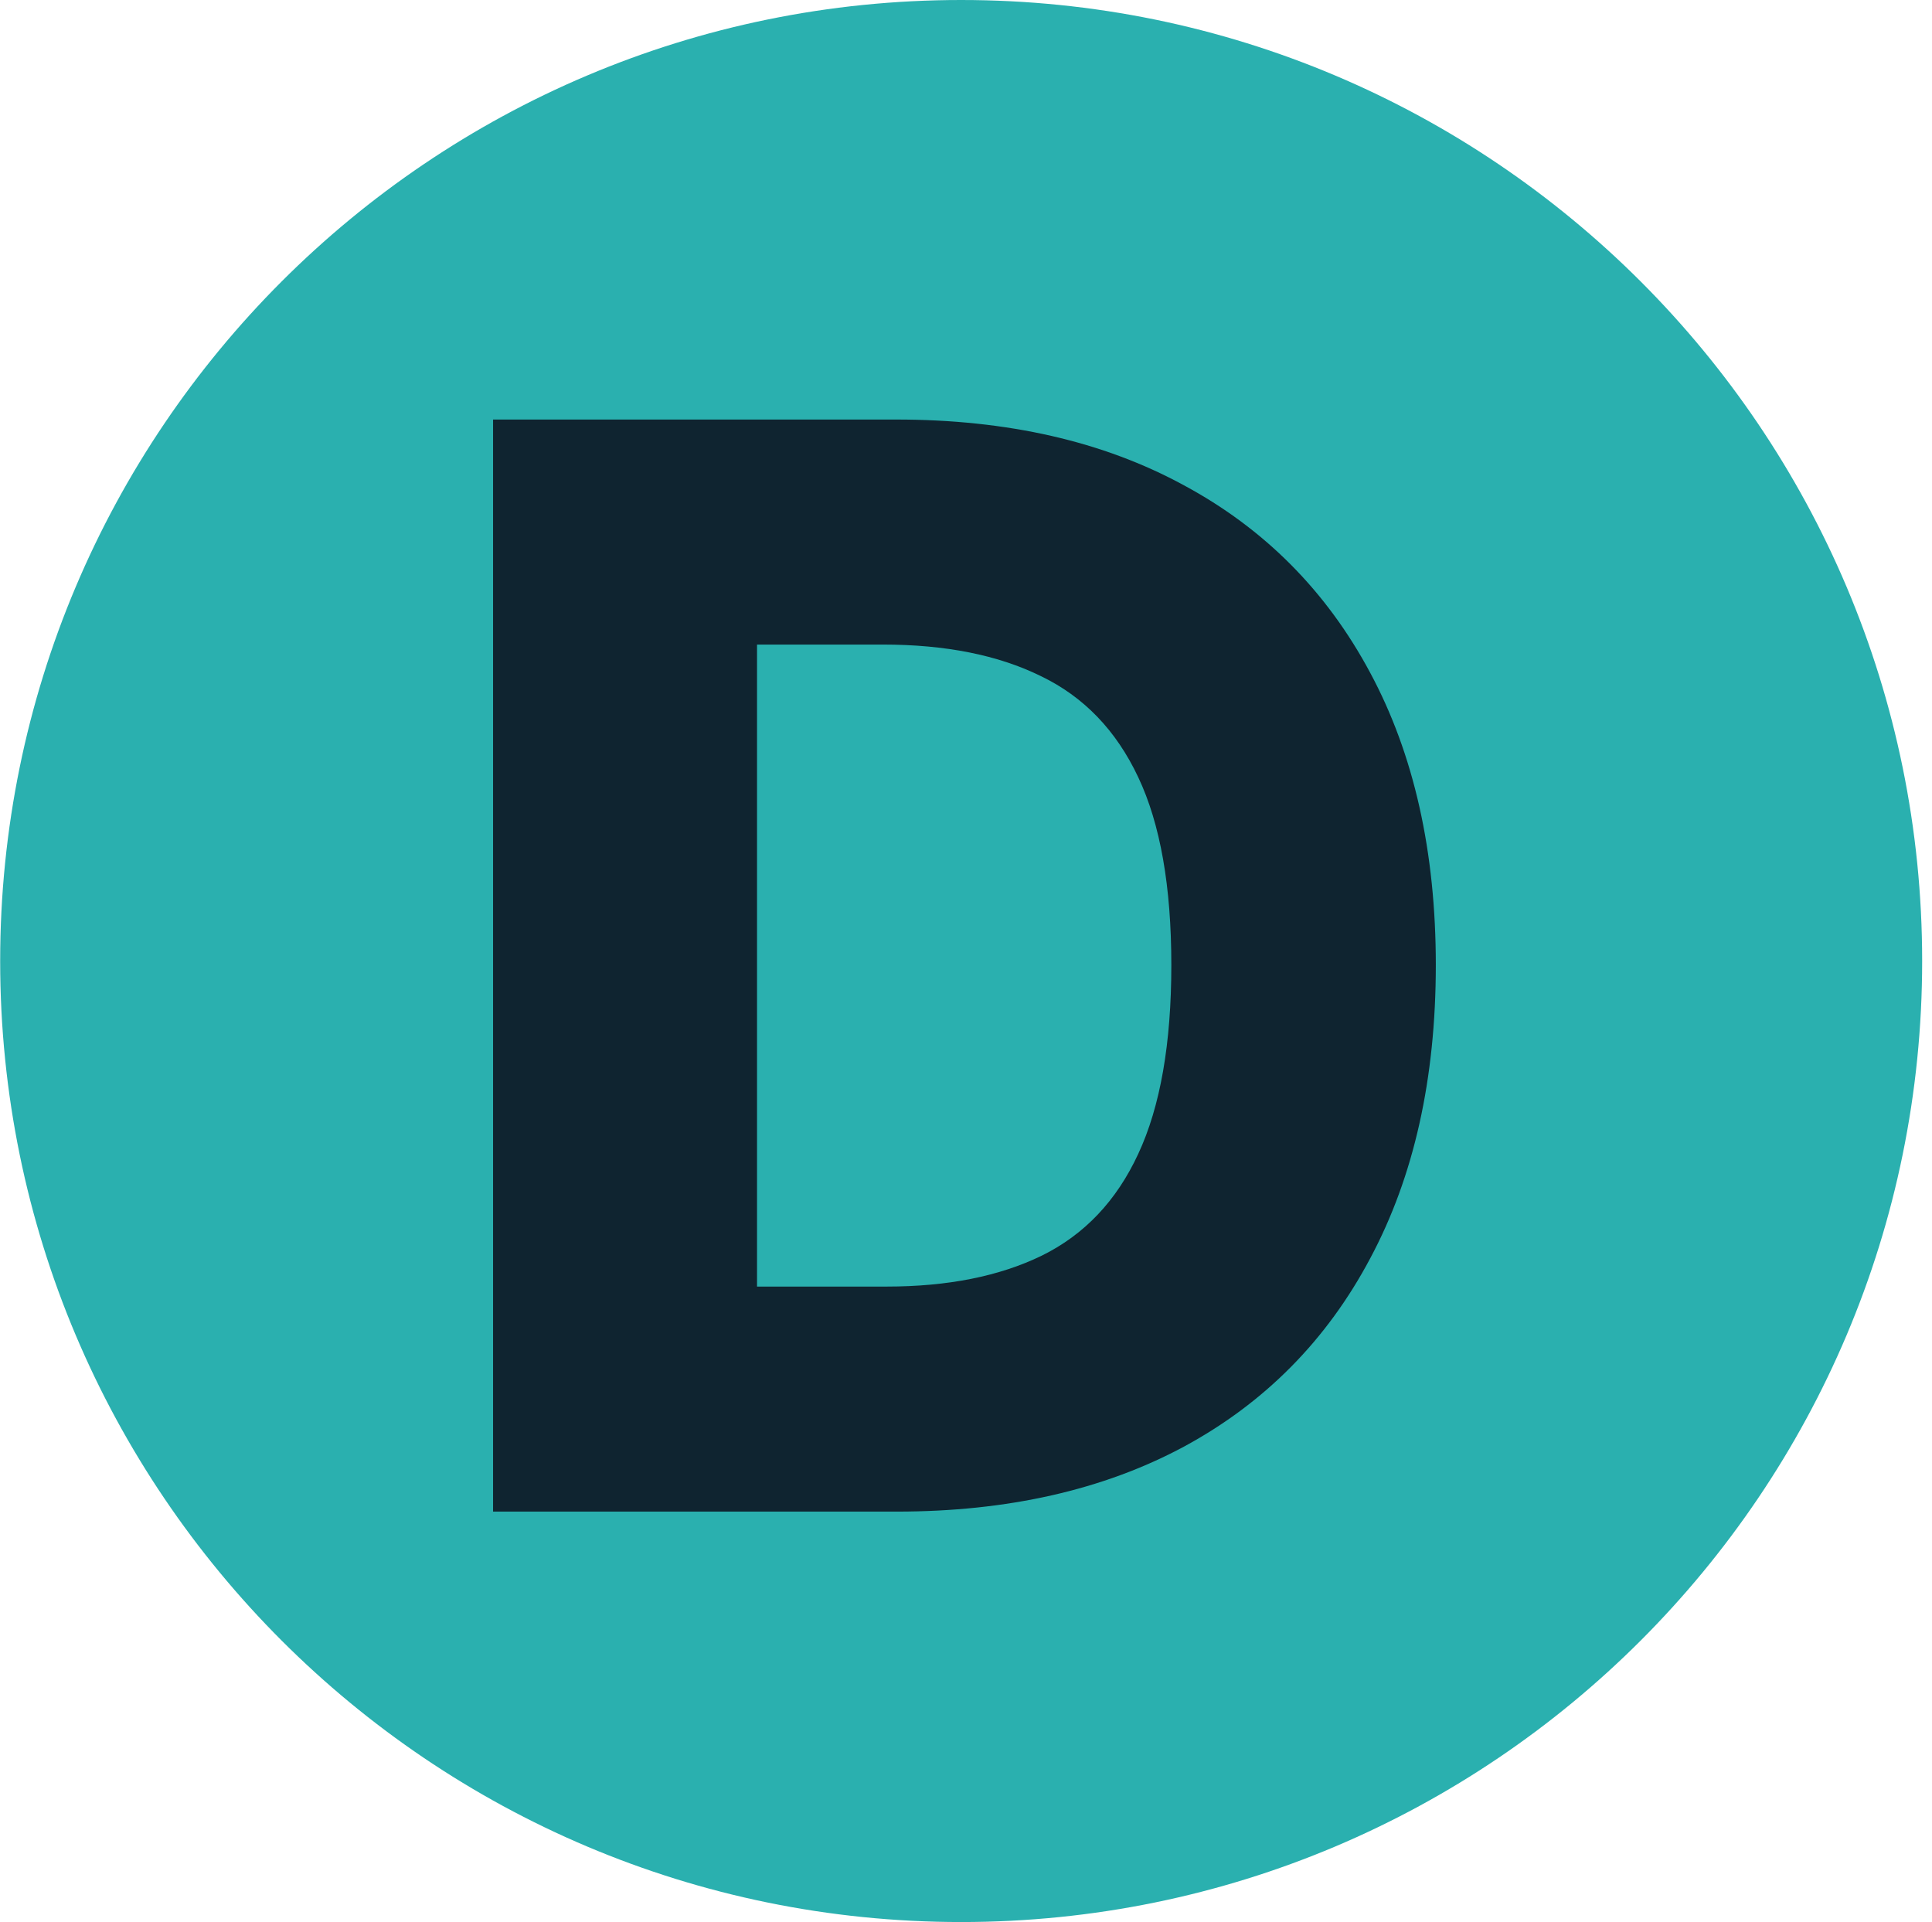 <svg width="193" height="192" viewBox="0 0 193 192" fill="none" xmlns="http://www.w3.org/2000/svg">
<path d="M0.017 96C0.017 42.981 42.998 0 96.017 0C149.037 0 192.017 42.981 192.017 96C192.017 149.019 149.037 192 96.017 192C42.998 192 0.017 149.019 0.017 96Z" fill="#2AB0AF"/>
<path d="M89.579 151H49.256V41.909H89.526C100.641 41.909 110.212 44.093 118.237 48.461C126.298 52.793 132.513 59.043 136.881 67.211C141.249 75.343 143.433 85.073 143.433 96.401C143.433 107.765 141.249 117.531 136.881 125.698C132.548 133.866 126.352 140.134 118.29 144.501C110.229 148.834 100.659 151 89.579 151ZM75.624 128.521H88.567C94.675 128.521 99.842 127.491 104.068 125.432C108.33 123.337 111.543 119.945 113.71 115.258C115.911 110.535 117.012 104.249 117.012 96.401C117.012 88.553 115.911 82.303 113.71 77.651C111.508 72.964 108.259 69.59 103.962 67.531C99.7 65.435 94.445 64.388 88.195 64.388H75.624V128.521Z" fill="#0F2430"/>
</svg>
